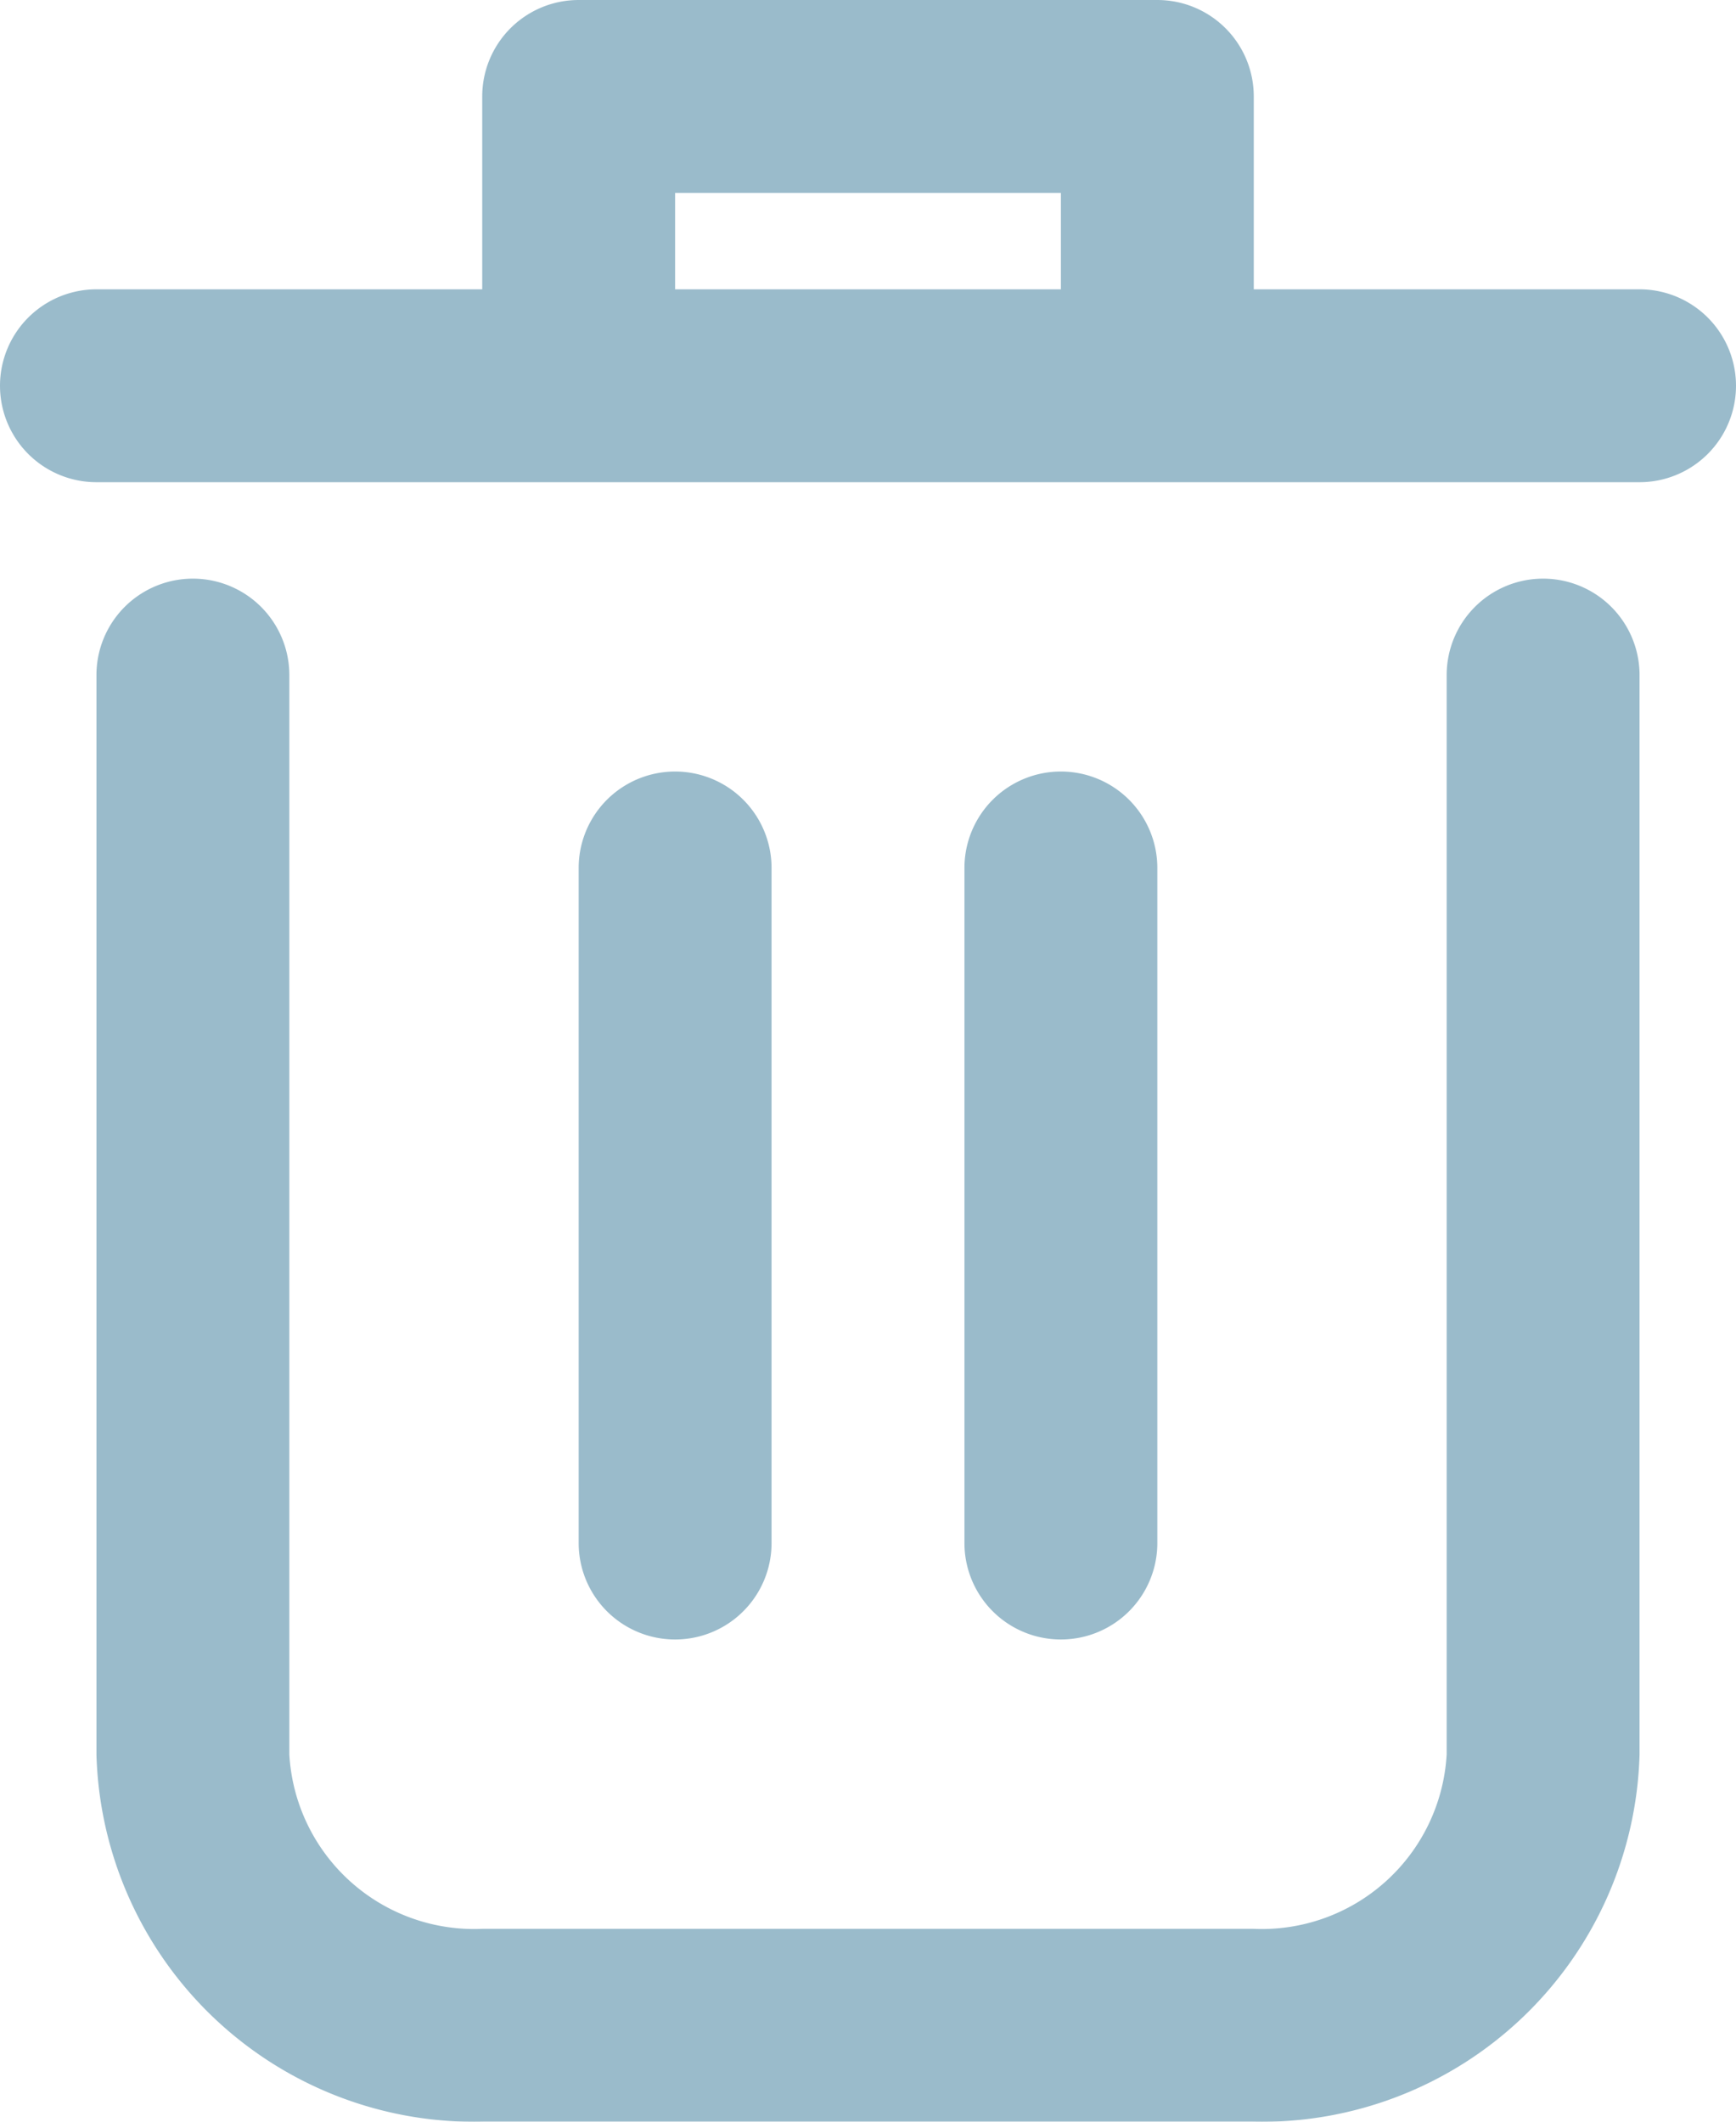 <svg xmlns="http://www.w3.org/2000/svg" width="18" height="22.001" viewBox="0 0 18 22.001">
  <g id="delete" transform="translate(-3 -1)" opacity="0.5">
    <path id="Path_22" data-name="Path 22" d="M19,7a1,1,0,0,0-1,1V19.191A1.92,1.92,0,0,1,15.99,21H8.01A1.92,1.92,0,0,1,6,19.191V8A1,1,0,0,0,4,8V19.191A3.918,3.918,0,0,0,8.01,23h7.98A3.918,3.918,0,0,0,20,19.191V8A1,1,0,0,0,19,7Z" fill="#367898"/>
    <path id="Path_23" data-name="Path 23" d="M20,4H16V2a1,1,0,0,0-1-1H9A1,1,0,0,0,8,2V4H4A1,1,0,0,0,4,6H20a1,1,0,0,0,0-2ZM10,4V3h4V4Z" fill="#367898"/>
    <path id="Path_24" data-name="Path 24" d="M11,17V10a1,1,0,0,0-2,0v7a1,1,0,0,0,2,0Z" fill="#367898"/>
    <path id="Path_25" data-name="Path 25" d="M15,17V10a1,1,0,0,0-2,0v7a1,1,0,0,0,2,0Z" fill="#367898"/>
  </g>
</svg>
